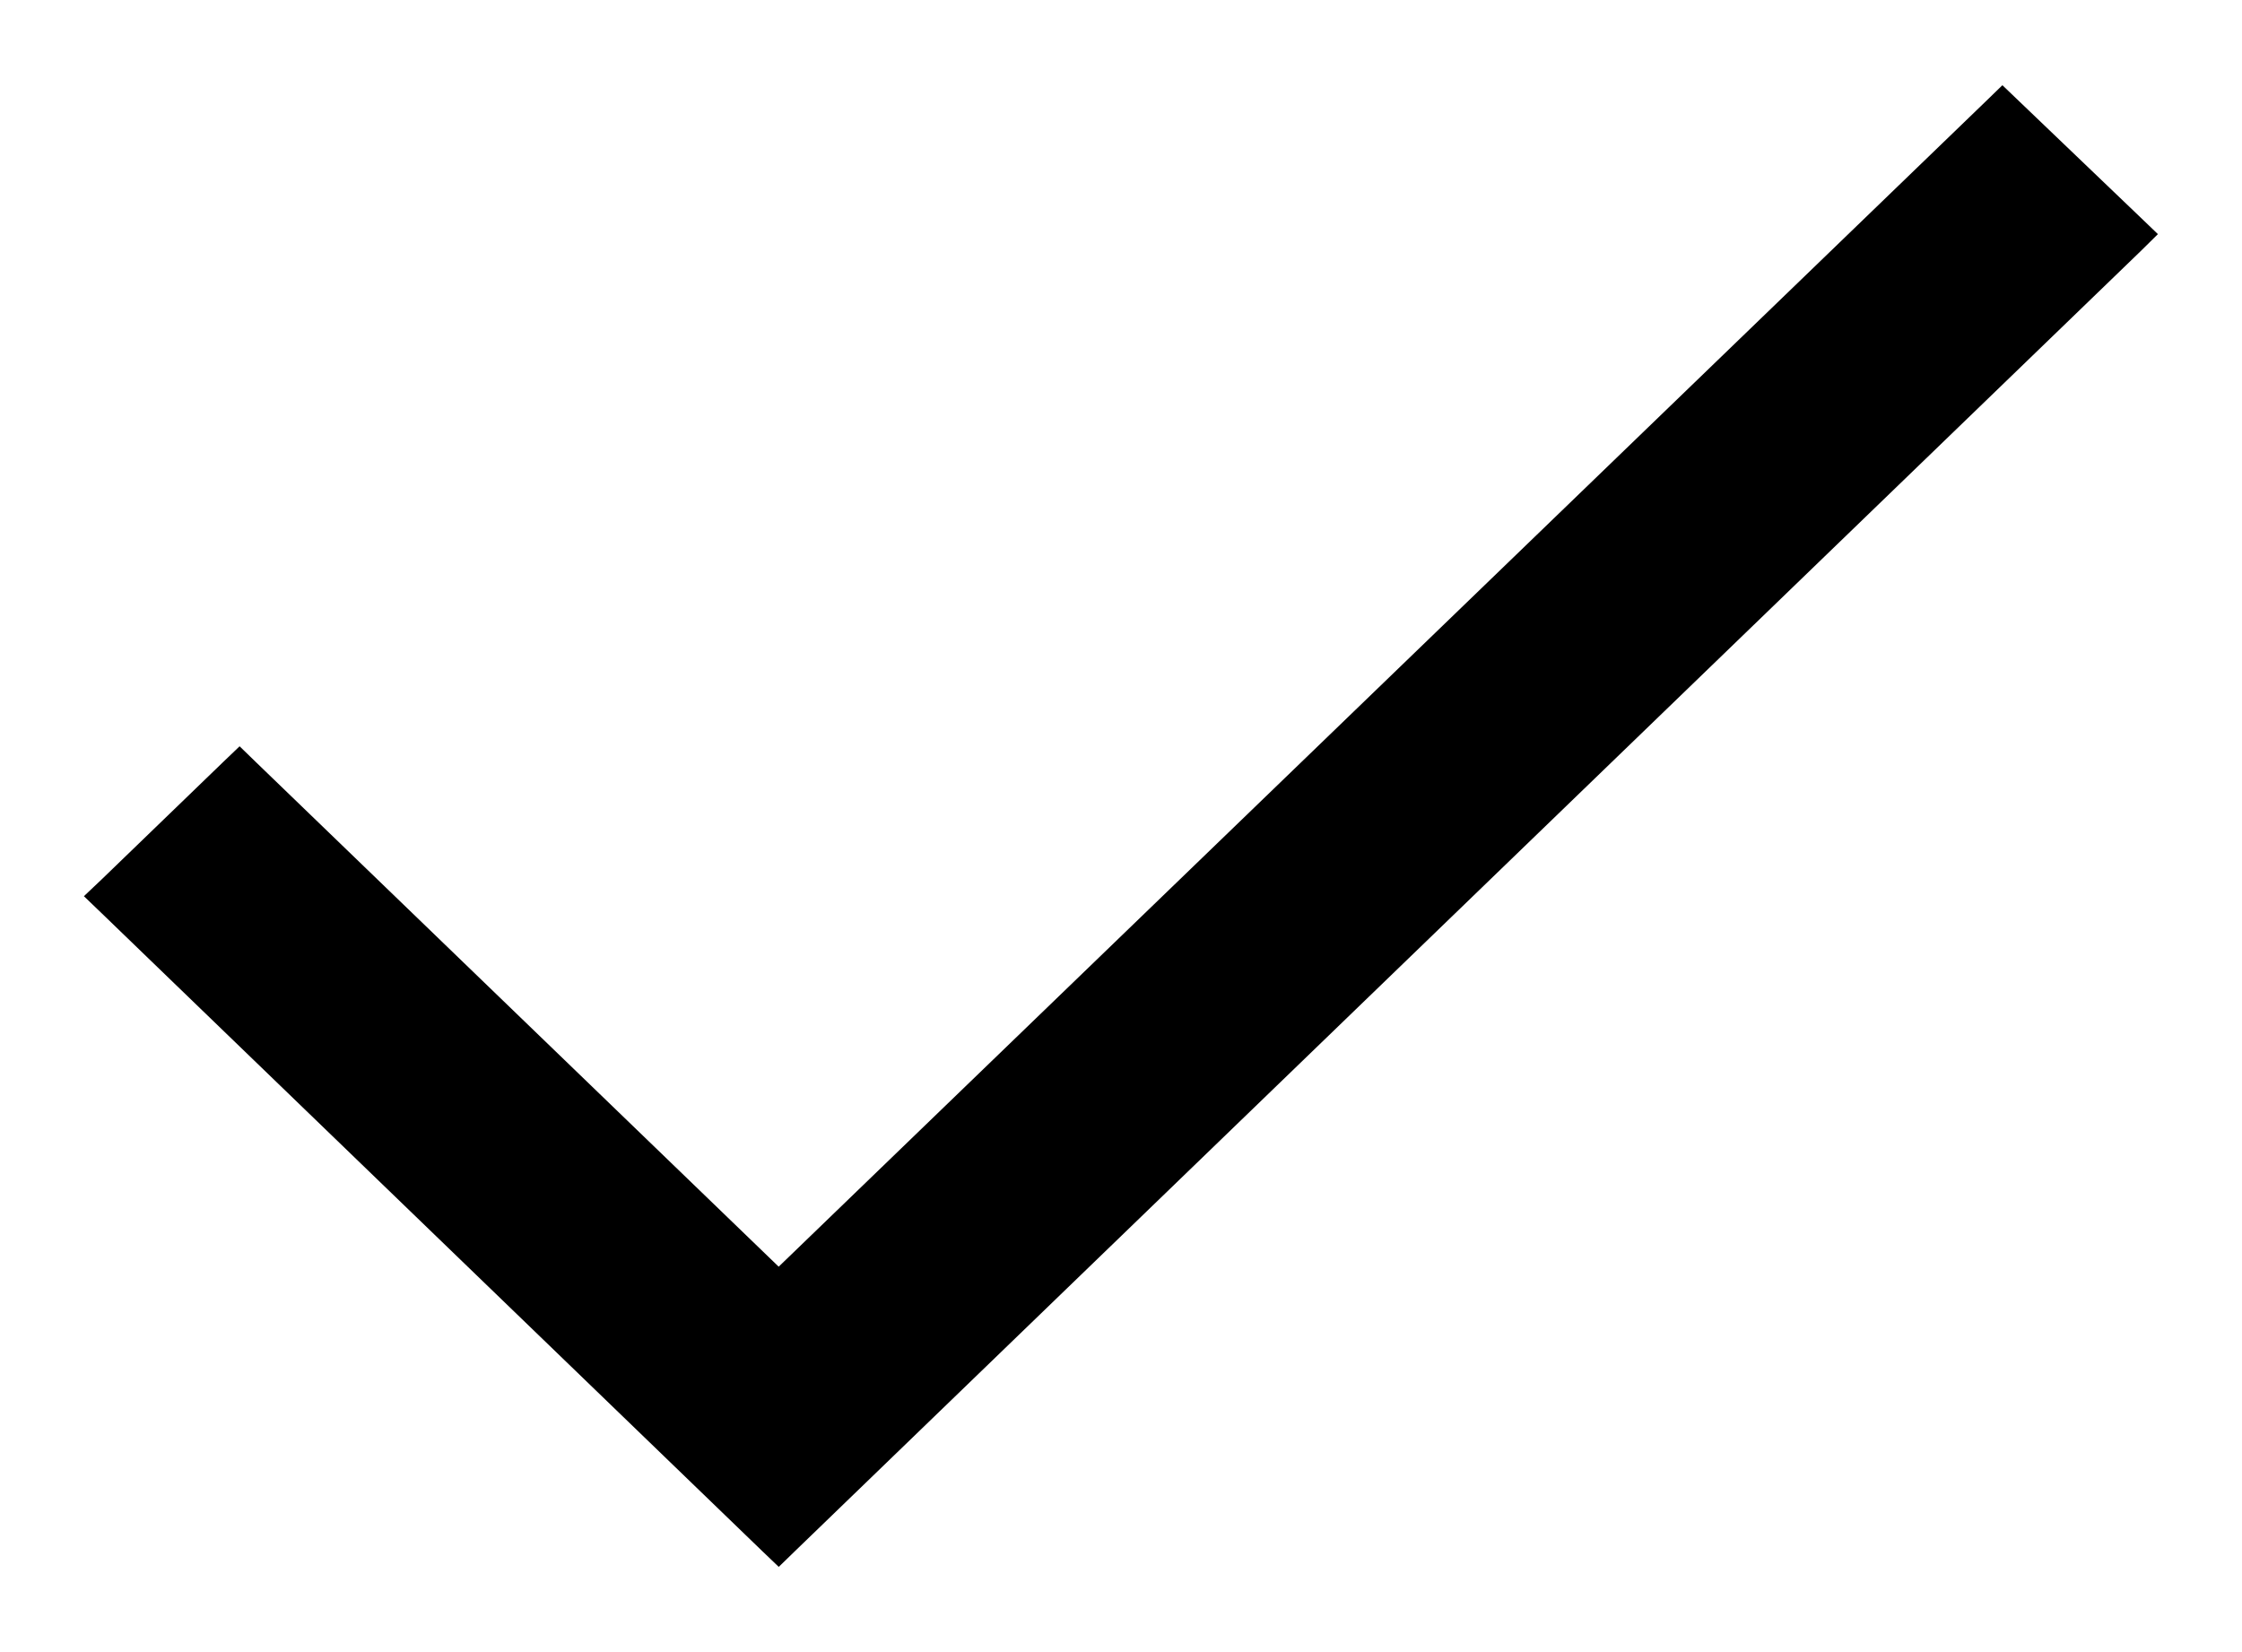 <svg width="19" height="14" viewBox="0 0 19 14" fill="none" xmlns="http://www.w3.org/2000/svg">
<path d="M17.04 0.928L16.97 0.861L16.901 0.928L6.599 10.873L2.099 6.53L2.03 6.463L1.96 6.53L0.931 7.524L0.856 7.595L0.931 7.667L6.529 13.072L6.599 13.139L6.668 13.072L18.07 2.058L18.144 1.985L18.069 1.913L17.04 0.928Z" fill="black" stroke="black" stroke-width="0.2"/>
</svg>
